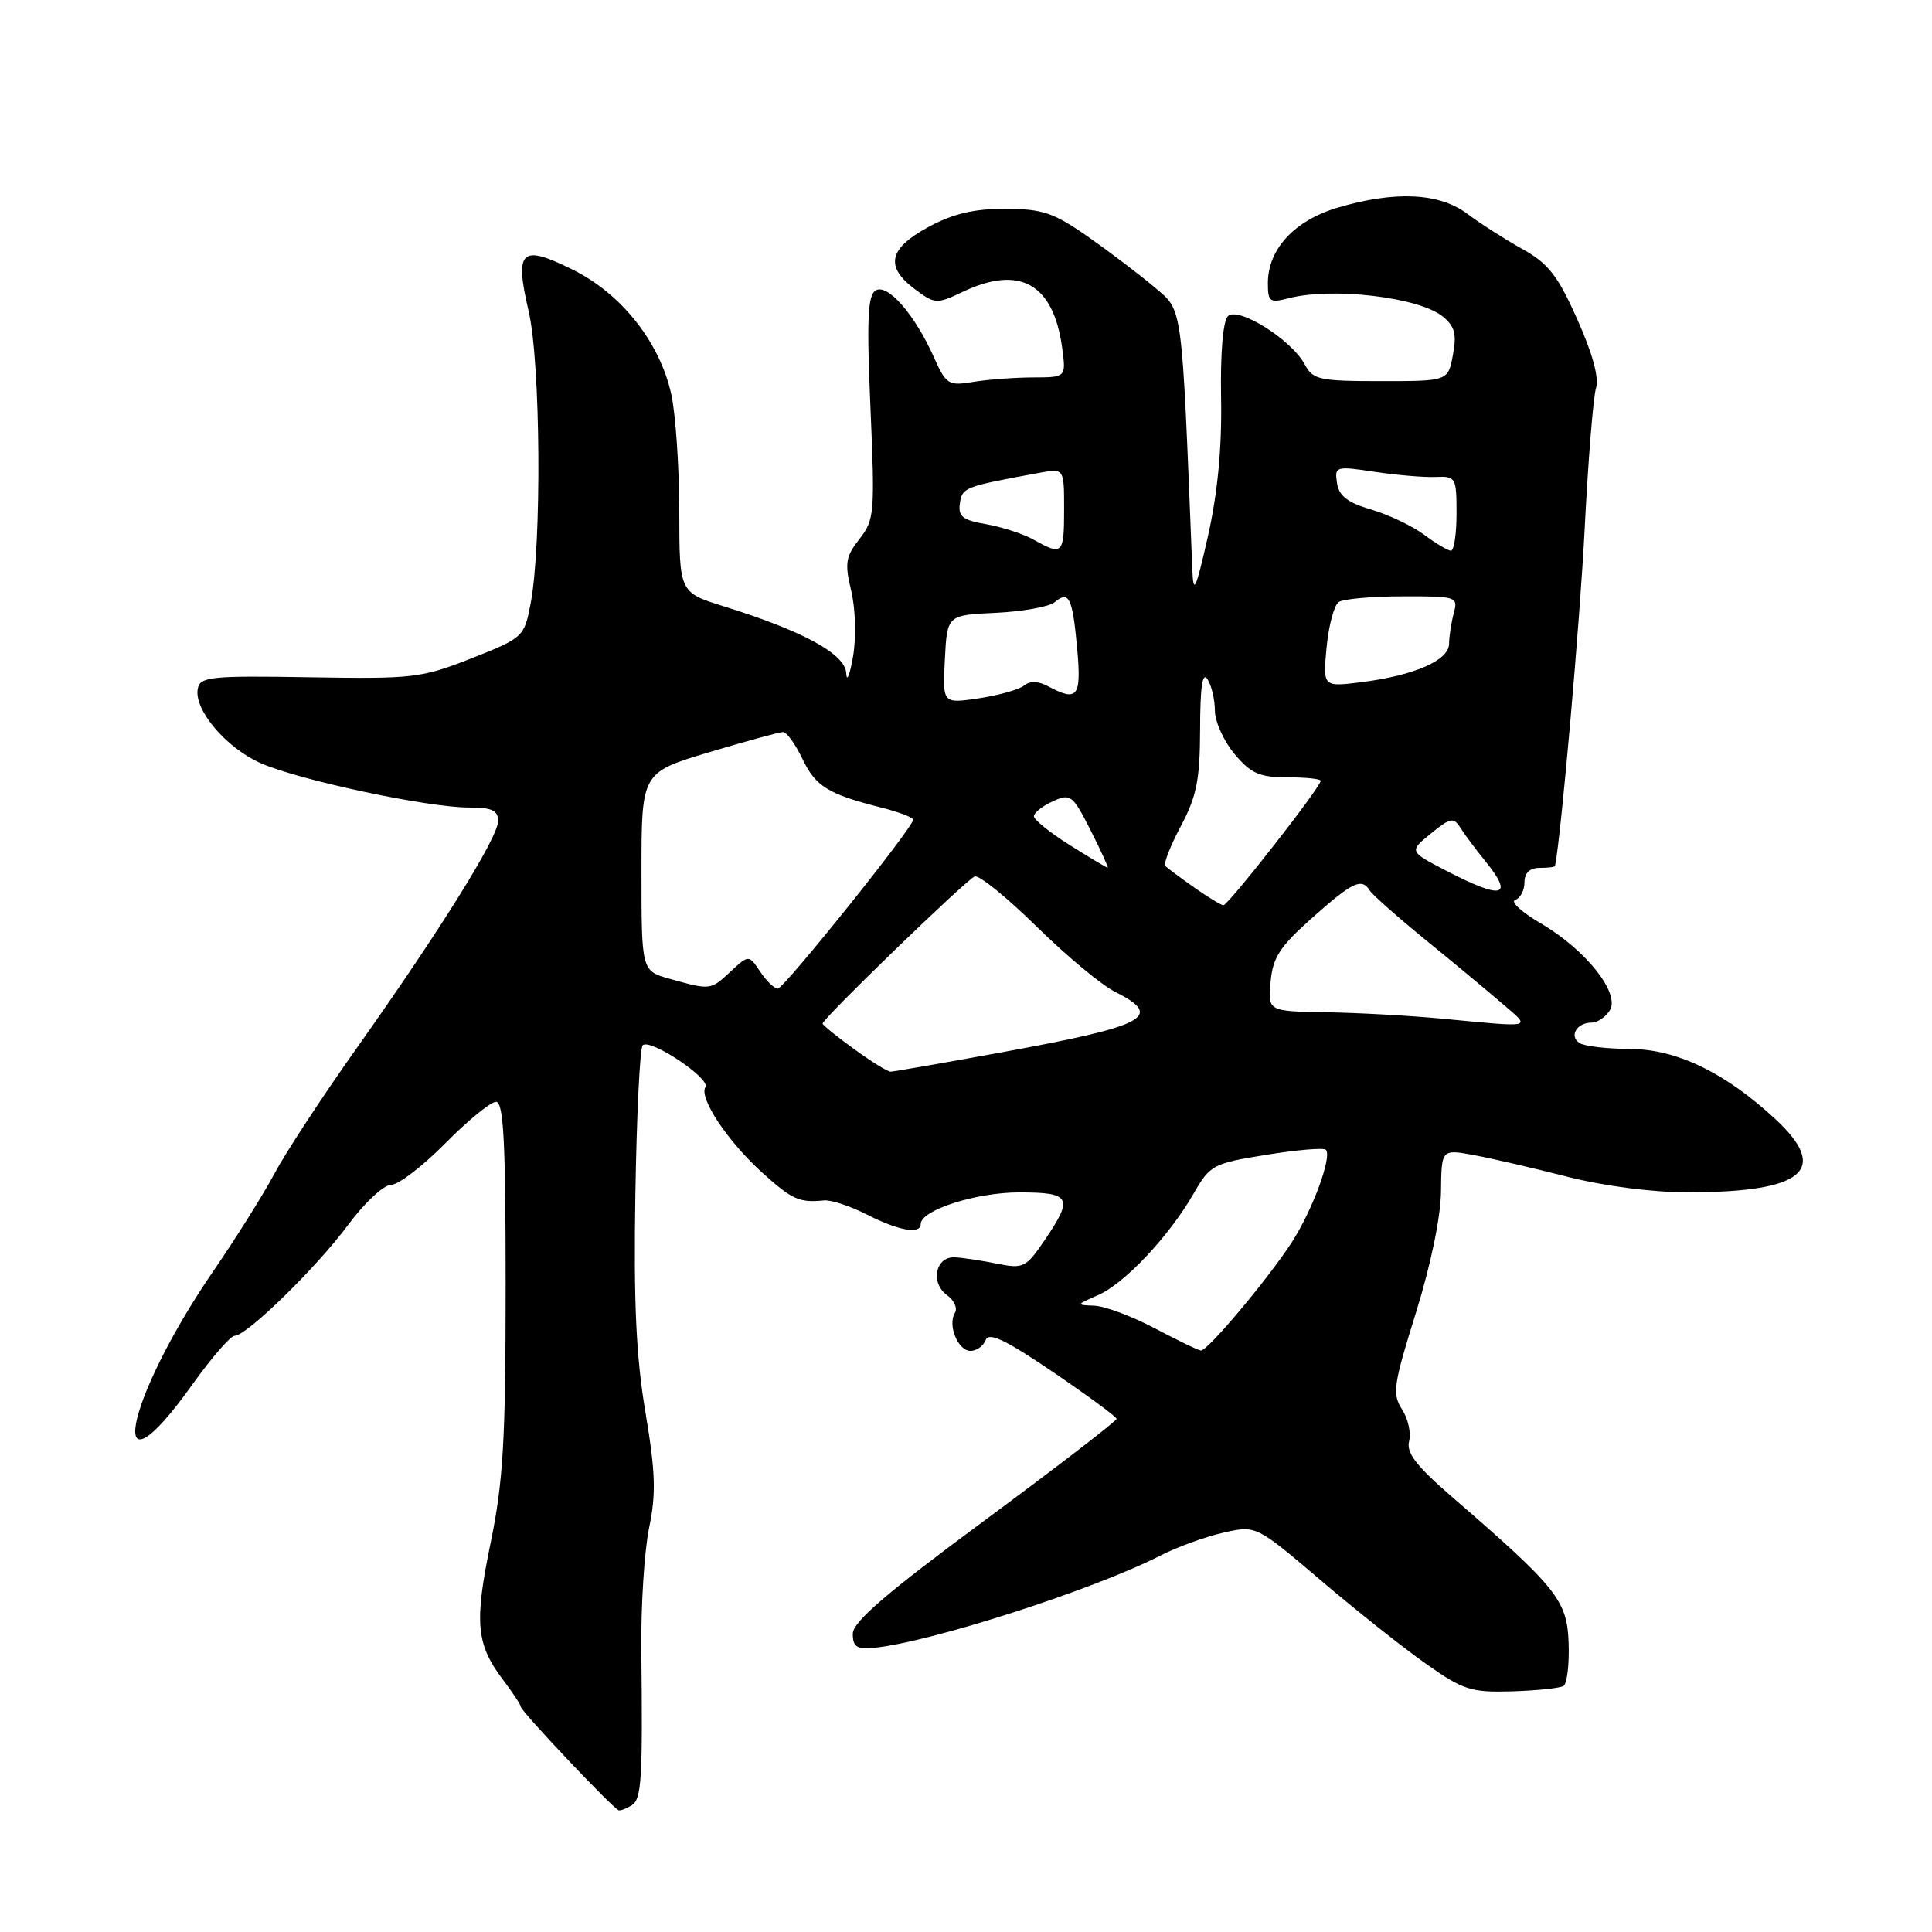 <?xml version="1.0" encoding="UTF-8" standalone="no"?>
<!DOCTYPE svg PUBLIC "-//W3C//DTD SVG 1.1//EN" "http://www.w3.org/Graphics/SVG/1.1/DTD/svg11.dtd" >
<svg xmlns="http://www.w3.org/2000/svg" xmlns:xlink="http://www.w3.org/1999/xlink" version="1.1" viewBox="0 0 256 256">
 <g >
 <path fill="currentColor"
d=" M 83.72 239.20 C 85.01 238.37 85.17 235.82 84.98 218.74 C 84.91 212.83 85.38 205.49 86.01 202.44 C 86.95 197.92 86.86 195.09 85.52 187.11 C 84.29 179.79 83.95 172.52 84.19 158.24 C 84.36 147.75 84.79 138.87 85.16 138.51 C 86.13 137.54 94.18 142.91 93.47 144.05 C 92.58 145.48 96.43 151.25 101.02 155.40 C 104.97 158.96 105.91 159.39 109.19 159.06 C 110.12 158.97 112.69 159.82 114.90 160.95 C 119.08 163.08 122.00 163.59 122.00 162.19 C 122.00 160.35 129.33 158.00 135.03 158.00 C 141.92 158.00 142.27 158.67 138.40 164.36 C 135.95 167.96 135.59 168.14 132.15 167.45 C 130.14 167.04 127.61 166.66 126.53 166.60 C 123.96 166.47 123.23 169.97 125.49 171.62 C 126.43 172.30 126.90 173.35 126.54 173.94 C 125.53 175.56 126.93 179.00 128.60 179.00 C 129.40 179.00 130.31 178.35 130.61 177.56 C 131.03 176.48 133.22 177.52 139.54 181.81 C 144.14 184.94 147.93 187.72 147.95 188.00 C 147.98 188.28 140.12 194.32 130.50 201.44 C 117.40 211.12 113.00 214.91 113.00 216.49 C 113.00 218.20 113.53 218.56 115.75 218.35 C 123.18 217.64 144.83 210.68 153.76 206.12 C 155.99 204.98 159.76 203.61 162.13 203.08 C 166.44 202.11 166.44 202.11 175.02 209.41 C 179.73 213.42 186.02 218.41 188.99 220.49 C 193.90 223.95 194.93 224.27 200.35 224.11 C 203.62 224.01 206.69 223.69 207.17 223.40 C 207.64 223.10 207.95 220.54 207.85 217.70 C 207.65 212.04 206.33 210.39 192.28 198.24 C 187.68 194.25 186.32 192.49 186.71 190.99 C 187.00 189.90 186.58 187.99 185.78 186.75 C 184.46 184.71 184.63 183.50 187.60 174.00 C 189.58 167.66 190.90 161.27 190.94 157.88 C 191.00 152.26 191.00 152.26 195.37 153.07 C 197.77 153.52 203.36 154.82 207.79 155.95 C 212.56 157.16 219.02 158.00 223.67 157.99 C 239.01 157.98 242.52 155.04 235.25 148.29 C 228.60 142.13 222.17 139.02 216.00 138.99 C 212.97 138.98 209.96 138.63 209.30 138.21 C 207.87 137.30 208.93 135.50 210.89 135.50 C 211.66 135.50 212.74 134.78 213.30 133.89 C 214.72 131.64 210.16 125.87 204.19 122.37 C 201.64 120.88 200.10 119.47 200.77 119.24 C 201.45 119.02 202.00 117.97 202.00 116.92 C 202.00 115.67 202.70 115.00 204.00 115.00 C 205.10 115.00 206.02 114.89 206.05 114.75 C 206.86 110.73 209.36 82.22 209.98 70.00 C 210.44 60.92 211.12 52.56 211.48 51.42 C 211.91 50.08 211.02 46.83 209.00 42.32 C 206.40 36.48 205.15 34.90 201.68 32.97 C 199.38 31.69 196.11 29.60 194.41 28.32 C 190.70 25.54 184.83 25.27 177.23 27.52 C 171.51 29.22 168.00 33.02 168.00 37.52 C 168.00 39.99 168.25 40.17 170.75 39.52 C 176.52 38.02 188.01 39.38 191.16 41.93 C 192.77 43.23 193.04 44.26 192.52 47.03 C 191.87 50.50 191.87 50.50 182.97 50.50 C 174.80 50.50 173.97 50.32 172.88 48.28 C 171.13 45.00 164.04 40.56 162.70 41.90 C 162.05 42.55 161.69 46.86 161.80 52.74 C 161.92 59.31 161.35 65.28 160.07 71.00 C 158.44 78.20 158.13 78.89 157.99 75.50 C 156.56 39.71 156.77 41.29 152.99 38.07 C 151.07 36.44 147.11 33.43 144.20 31.39 C 139.60 28.17 138.13 27.68 133.20 27.67 C 129.04 27.66 126.29 28.31 123.00 30.09 C 117.74 32.94 117.23 35.33 121.24 38.33 C 123.88 40.30 124.12 40.31 127.53 38.69 C 135.13 35.06 139.60 37.58 140.75 46.14 C 141.26 50.00 141.26 50.00 136.88 50.01 C 134.47 50.02 130.92 50.28 128.98 50.60 C 125.67 51.15 125.37 50.97 123.75 47.34 C 121.21 41.66 117.59 37.52 116.02 38.49 C 114.98 39.13 114.83 42.40 115.34 54.03 C 115.94 67.99 115.87 68.90 113.88 71.42 C 112.05 73.75 111.91 74.63 112.79 78.29 C 113.36 80.69 113.47 84.44 113.03 87.00 C 112.60 89.47 112.19 90.47 112.13 89.20 C 111.99 86.65 106.42 83.61 95.87 80.33 C 90.02 78.50 90.02 78.50 90.01 67.80 C 90.00 61.91 89.53 54.94 88.96 52.30 C 87.46 45.39 82.36 38.93 75.89 35.73 C 69.01 32.32 68.16 33.12 70.05 41.25 C 71.64 48.10 71.80 72.16 70.31 79.98 C 69.46 84.40 69.35 84.51 62.48 87.23 C 55.85 89.84 54.77 89.97 41.03 89.74 C 27.95 89.52 26.52 89.67 26.21 91.24 C 25.65 94.01 29.93 99.08 34.56 101.13 C 39.63 103.37 56.65 107.00 62.11 107.00 C 65.19 107.00 66.00 107.37 66.00 108.80 C 66.00 110.96 58.34 123.26 47.18 139.00 C 42.70 145.32 37.85 152.73 36.40 155.45 C 34.95 158.18 31.29 164.02 28.27 168.42 C 16.35 185.83 13.79 199.86 25.53 183.40 C 28.05 179.88 30.55 177.00 31.09 177.00 C 32.69 177.00 41.95 167.95 46.17 162.25 C 48.31 159.36 50.85 157.00 51.82 157.00 C 52.78 157.00 56.01 154.53 59.00 151.50 C 61.99 148.47 65.01 146.00 65.72 146.00 C 66.73 146.00 67.00 151.20 67.00 170.39 C 67.00 190.86 66.68 196.34 65.00 204.48 C 62.83 215.03 63.09 217.88 66.66 222.59 C 67.95 224.30 69.00 225.89 69.00 226.14 C 69.00 226.72 81.34 239.77 82.00 239.88 C 82.28 239.93 83.05 239.62 83.72 239.20 Z  M 153.00 176.00 C 149.97 174.40 146.38 173.06 145.00 173.01 C 142.56 172.92 142.57 172.89 145.50 171.61 C 149.01 170.08 154.88 163.84 158.14 158.19 C 160.34 154.36 160.71 154.16 167.79 153.02 C 171.85 152.36 175.40 152.06 175.68 152.35 C 176.54 153.20 173.97 160.22 171.24 164.50 C 168.19 169.26 160.02 179.02 159.13 178.95 C 158.78 178.93 156.03 177.60 153.00 176.00 Z  M 113.15 138.99 C 110.87 137.34 109.00 135.82 109.00 135.63 C 109.00 134.97 128.09 116.51 129.16 116.13 C 129.74 115.93 133.43 118.92 137.36 122.78 C 141.29 126.64 145.96 130.53 147.75 131.42 C 154.29 134.70 151.97 135.93 132.60 139.46 C 124.95 140.86 118.38 142.00 118.00 142.00 C 117.61 142.00 115.43 140.65 113.15 138.99 Z  M 191.00 134.97 C 186.88 134.58 180.01 134.20 175.75 134.13 C 168.00 134.00 168.00 134.00 168.36 130.10 C 168.65 126.86 169.59 125.42 173.89 121.60 C 179.23 116.85 180.44 116.28 181.51 118.01 C 181.85 118.56 185.14 121.47 188.81 124.47 C 192.49 127.46 197.07 131.27 199.00 132.93 C 202.91 136.30 203.49 136.15 191.00 134.97 Z  M 88.75 129.70 C 85.00 128.65 85.00 128.65 85.00 115.50 C 85.00 102.36 85.00 102.36 93.95 99.68 C 98.87 98.21 103.28 97.00 103.76 97.00 C 104.24 97.00 105.38 98.58 106.31 100.52 C 108.06 104.20 109.72 105.23 116.75 107.00 C 119.09 107.59 121.00 108.32 121.00 108.62 C 121.00 109.64 103.87 131.00 103.06 131.00 C 102.61 131.00 101.56 129.99 100.73 128.75 C 99.22 126.50 99.22 126.50 96.79 128.75 C 94.14 131.21 94.16 131.21 88.75 129.70 Z  M 158.20 117.57 C 156.39 116.29 154.68 115.02 154.41 114.75 C 154.14 114.48 155.06 112.11 156.46 109.48 C 158.57 105.51 159.00 103.34 159.02 96.60 C 159.03 91.00 159.33 88.96 160.00 90.00 C 160.53 90.83 160.98 92.70 160.98 94.17 C 160.99 95.64 162.17 98.23 163.59 99.92 C 165.76 102.50 166.89 103.00 170.59 103.00 C 173.02 103.00 175.00 103.21 175.00 103.46 C 175.00 104.30 162.71 120.00 162.10 119.95 C 161.77 119.92 160.02 118.85 158.20 117.57 Z  M 191.60 115.36 C 186.70 112.81 186.70 112.81 189.60 110.45 C 192.17 108.35 192.61 108.26 193.50 109.67 C 194.05 110.55 195.51 112.51 196.75 114.03 C 200.69 118.87 199.12 119.27 191.60 115.36 Z  M 141.75 111.98 C 139.14 110.34 137.00 108.62 137.00 108.16 C 137.00 107.70 138.12 106.81 139.50 106.18 C 141.86 105.11 142.12 105.31 144.51 110.02 C 145.90 112.76 146.91 114.99 146.77 114.98 C 146.62 114.97 144.36 113.62 141.75 111.98 Z  M 125.20 87.37 C 125.50 81.50 125.50 81.50 131.96 81.20 C 135.52 81.03 139.01 80.40 139.74 79.80 C 141.65 78.21 142.11 79.16 142.73 85.92 C 143.31 92.36 142.79 93.03 138.87 90.93 C 137.56 90.23 136.46 90.20 135.69 90.84 C 135.03 91.37 132.34 92.13 129.70 92.53 C 124.89 93.24 124.89 93.24 125.20 87.37 Z  M 175.78 85.77 C 176.06 82.87 176.78 80.17 177.39 79.77 C 178.00 79.36 181.81 79.02 185.87 79.02 C 193.02 79.00 193.22 79.06 192.63 81.25 C 192.30 82.49 192.02 84.31 192.01 85.30 C 192.00 87.50 187.42 89.50 180.40 90.39 C 175.29 91.03 175.29 91.03 175.78 85.77 Z  M 137.00 71.53 C 135.62 70.75 132.79 69.83 130.69 69.46 C 127.55 68.92 126.94 68.44 127.19 66.69 C 127.50 64.58 127.77 64.48 137.75 62.65 C 141.00 62.05 141.00 62.05 141.00 67.53 C 141.00 73.43 140.78 73.65 137.00 71.53 Z  M 188.70 70.85 C 187.16 69.70 184.01 68.20 181.70 67.52 C 178.56 66.60 177.41 65.71 177.16 64.00 C 176.83 61.79 176.98 61.74 182.16 62.52 C 185.10 62.96 188.74 63.27 190.25 63.20 C 192.90 63.09 193.00 63.27 193.00 68.04 C 193.00 70.77 192.66 72.99 192.25 72.97 C 191.84 72.95 190.24 72.00 188.70 70.85 Z "/>
</g>
</svg>